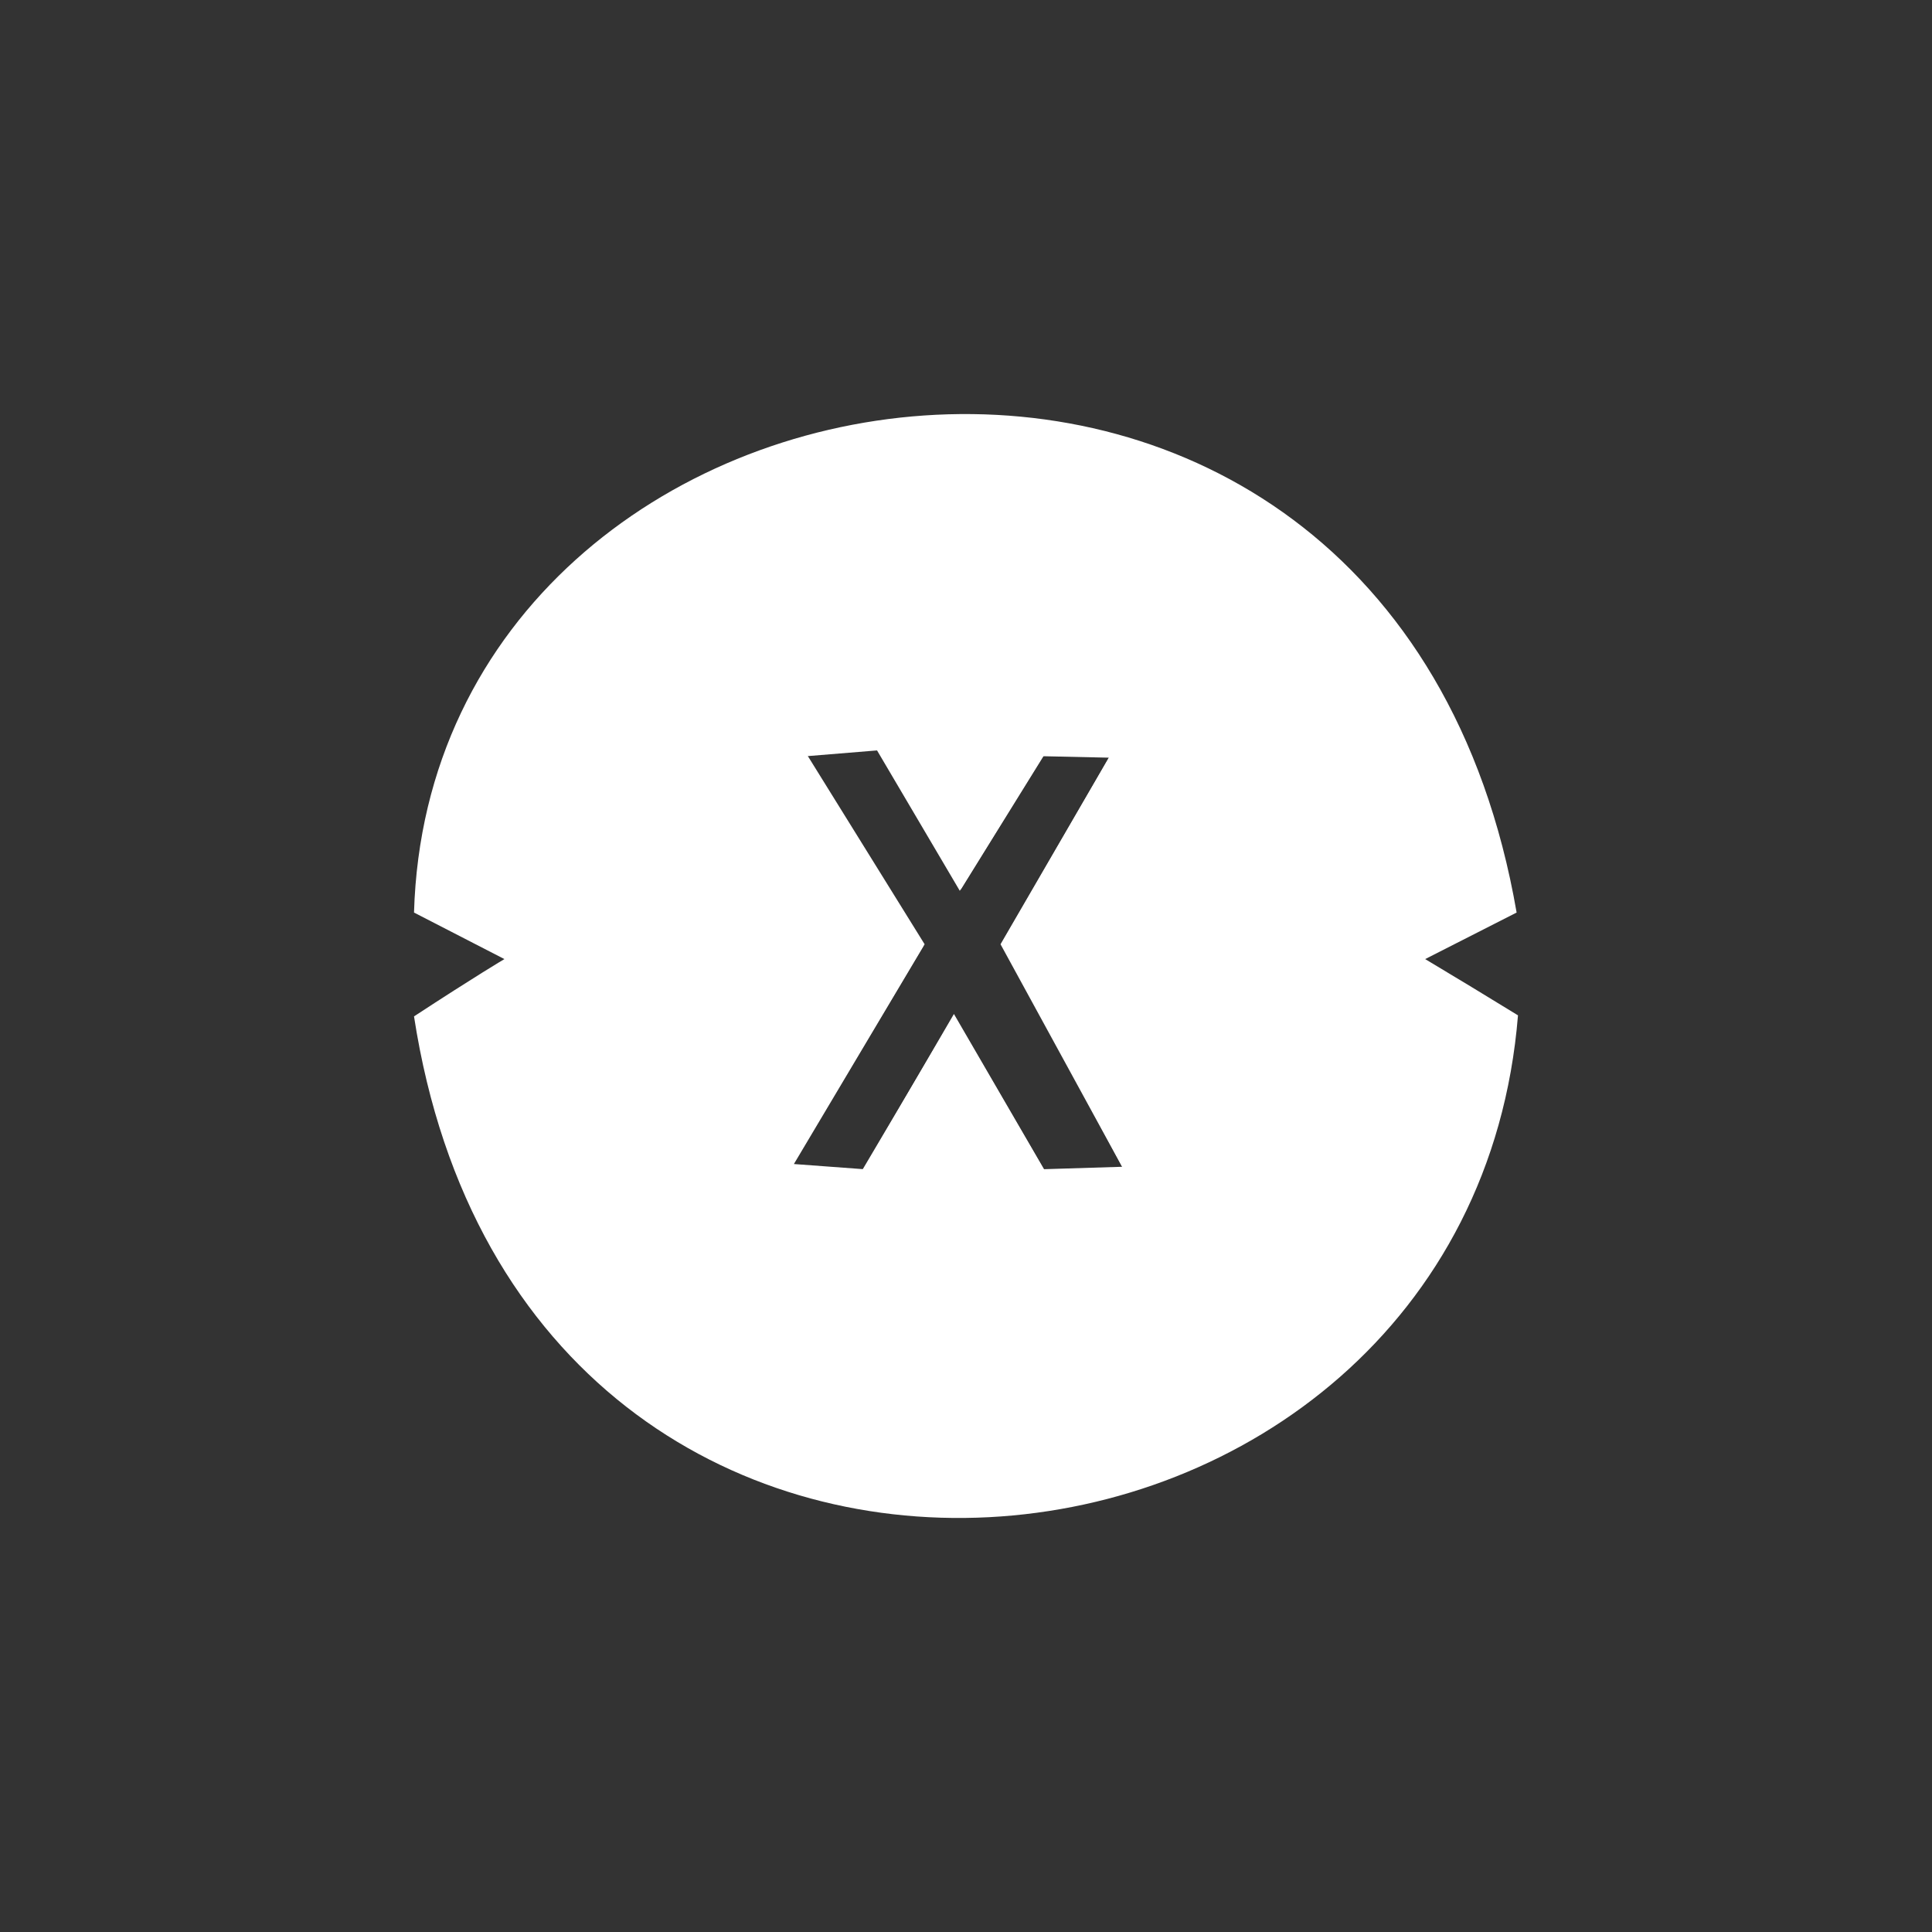 <svg width="24" height="24" viewBox="0 0 24 24" fill="none" xmlns="http://www.w3.org/2000/svg">
<rect x="0" y="0" width="24" height="24" fill="#333333" stroke="none"/>
<path d="M18.84 11.336C17.263 2.22 5.357 3.986 5.143 11.336L6.266 11.914C6.266 11.914 5.902 12.129 5.143 12.626C6.523 21.574 18.236 20.272 18.857 12.613C18.475 12.378 18.09 12.145 17.704 11.914L18.84 11.336ZM12.969 14.524L11.85 12.596L10.727 14.524L9.862 14.46L11.486 11.73L10.029 9.382L10.907 9.304L11.936 11.049L12.973 9.377L13.787 9.394L12.442 11.717L13.942 14.494L12.973 14.524H12.969Z" fill="white"/>
<path d="M18.279 10.972C16.14 2.872 6.356 5.057 5.687 10.972L7.359 11.914L5.687 12.977C7.144 20.773 17.704 19.269 18.279 12.96C17.22 12.292 16.582 11.897 16.582 11.897C16.582 11.897 18.022 11.126 18.279 10.972ZM12.973 14.537L11.85 12.609L10.71 14.537L9.844 14.477L11.473 11.747L10.016 9.394L10.895 9.322L11.923 11.066L12.956 9.394L13.774 9.412L12.429 11.73L13.946 14.507L12.977 14.537H12.973Z" fill="white"/>
</svg>
